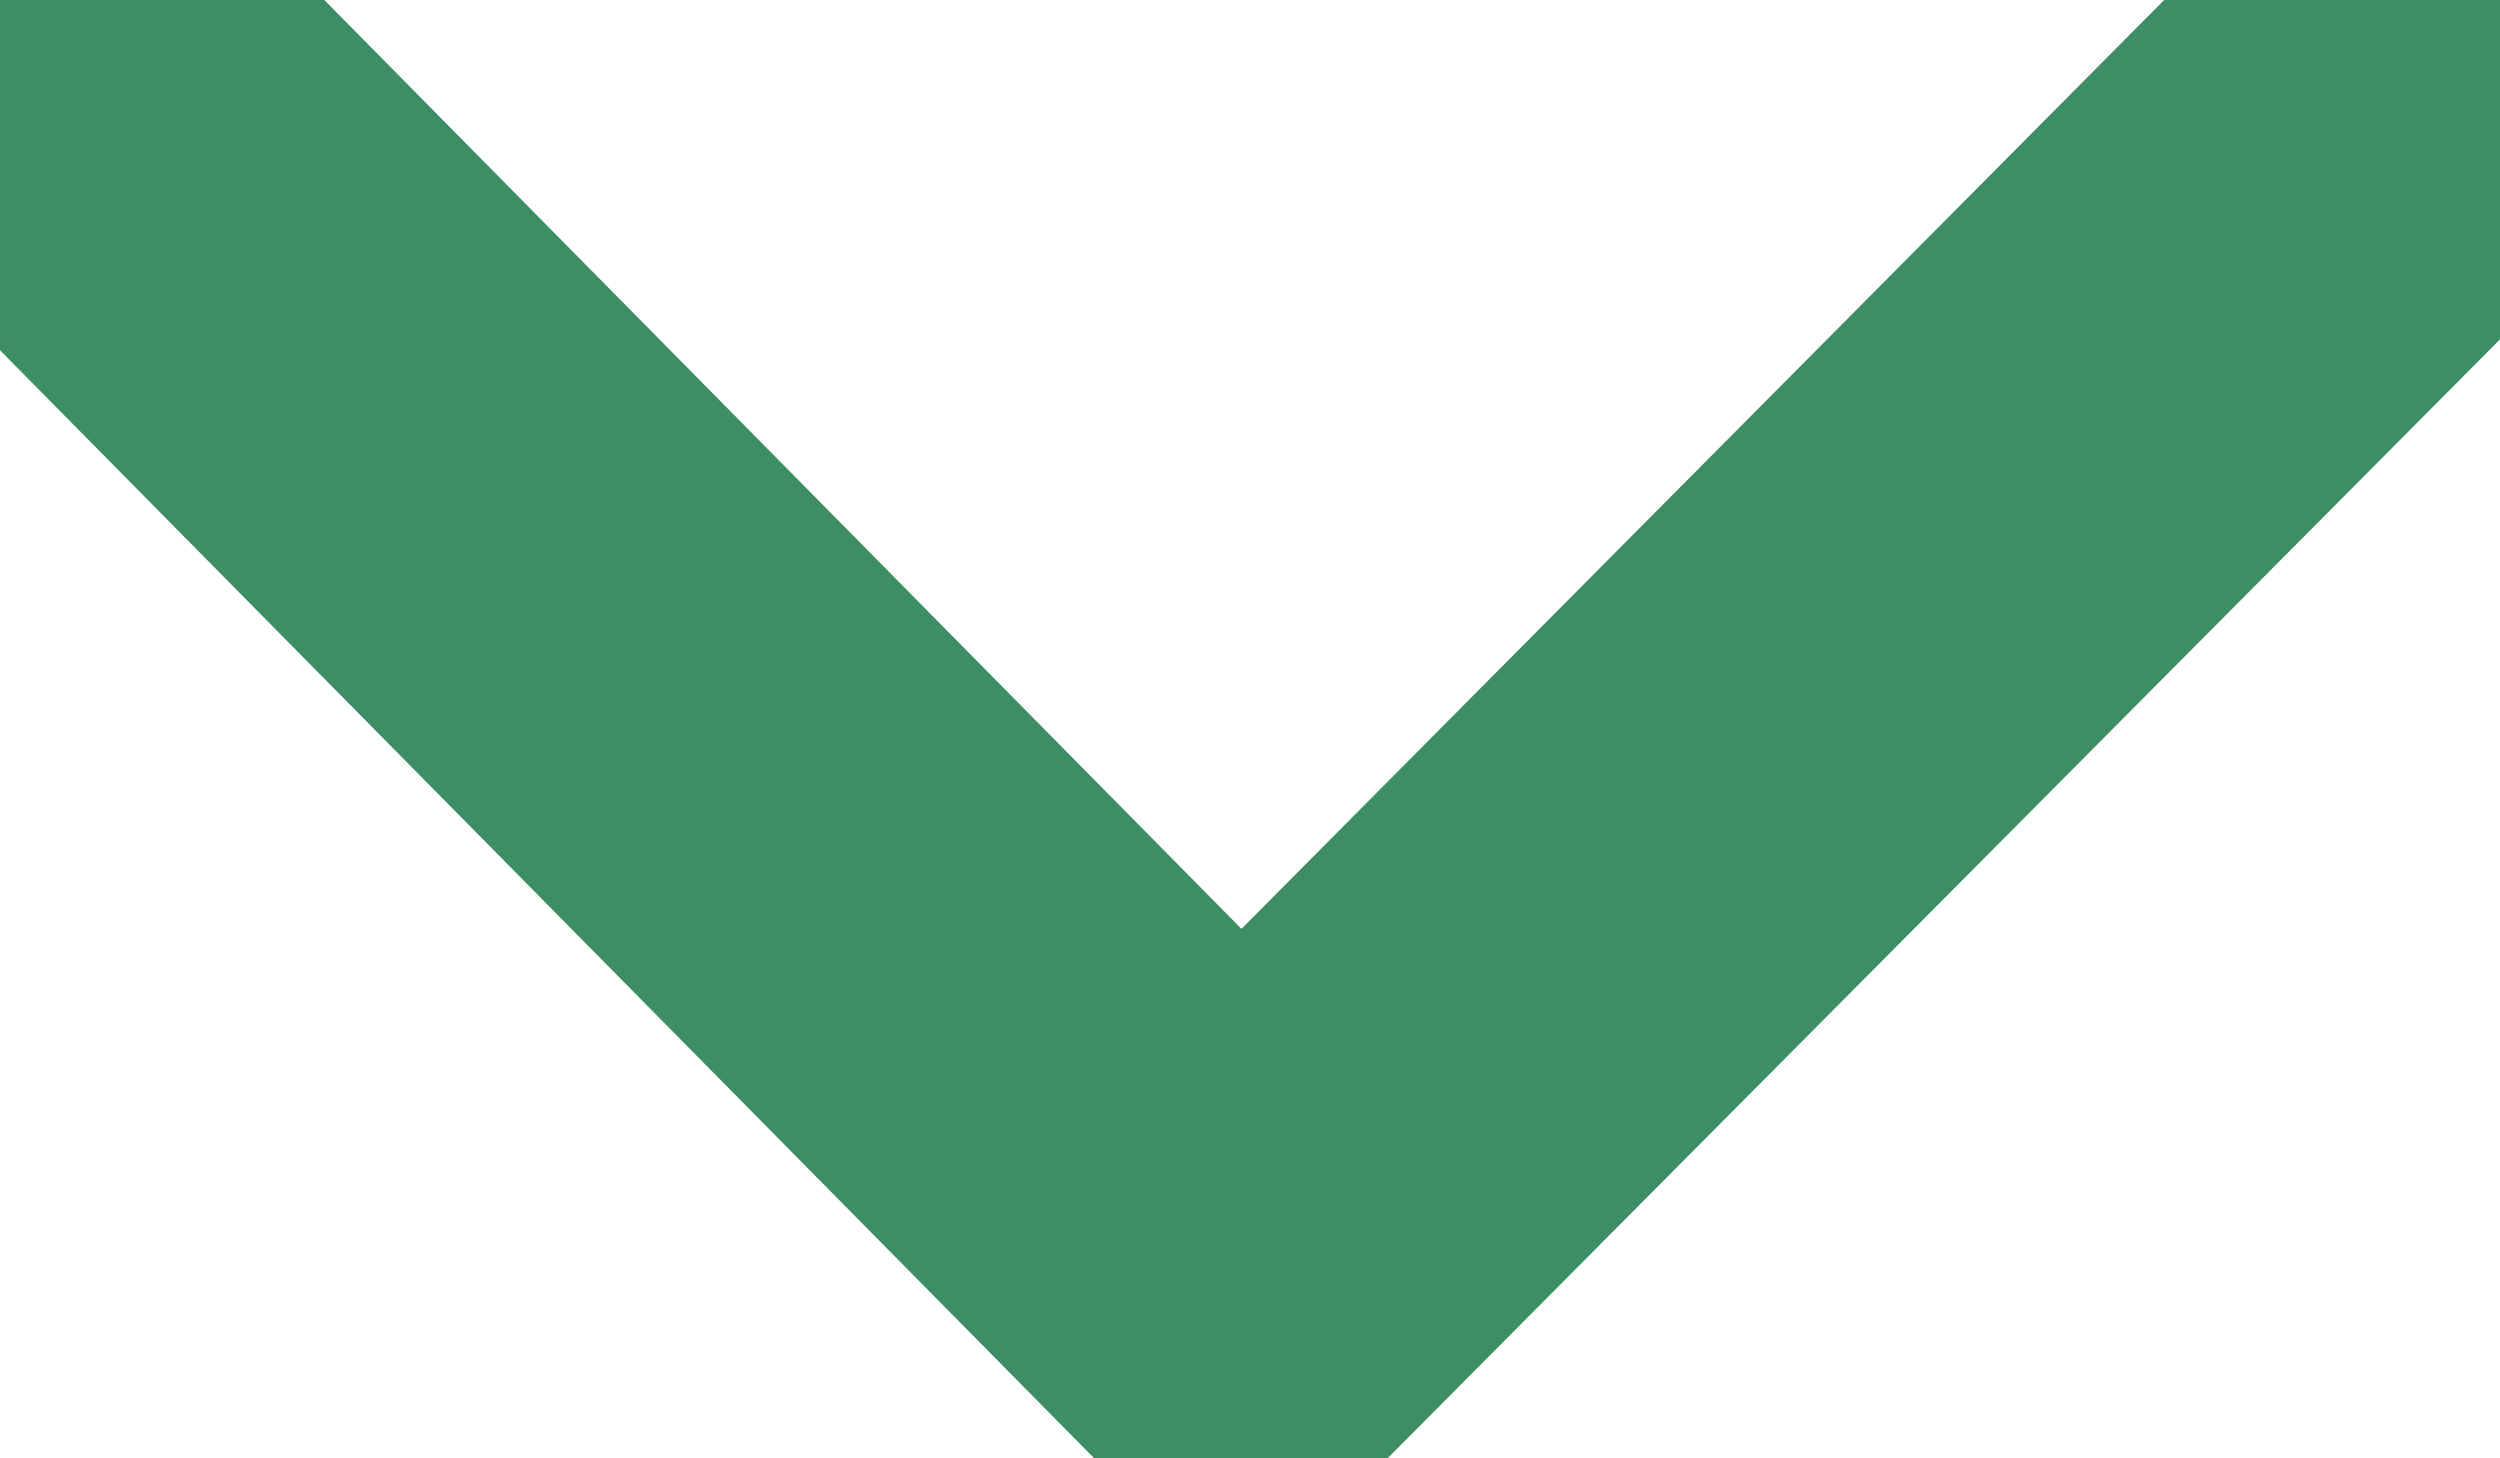 <svg width="12" height="7" viewBox="0 0 12 7" fill="none" xmlns="http://www.w3.org/2000/svg">
<path d="M5.955 7L0.189 1.161C-0.063 0.909 -0.063 0.497 0.189 0.246C0.438 -0.006 0.844 -0.006 1.097 0.246L5.958 5.169L10.906 0.188C11.159 -0.063 11.562 -0.063 11.814 0.192C12.063 0.448 12.063 0.856 11.81 1.111L5.955 7Z" fill="#3D8E65" stroke="#3D8E65" stroke-width="1"/>
</svg>
